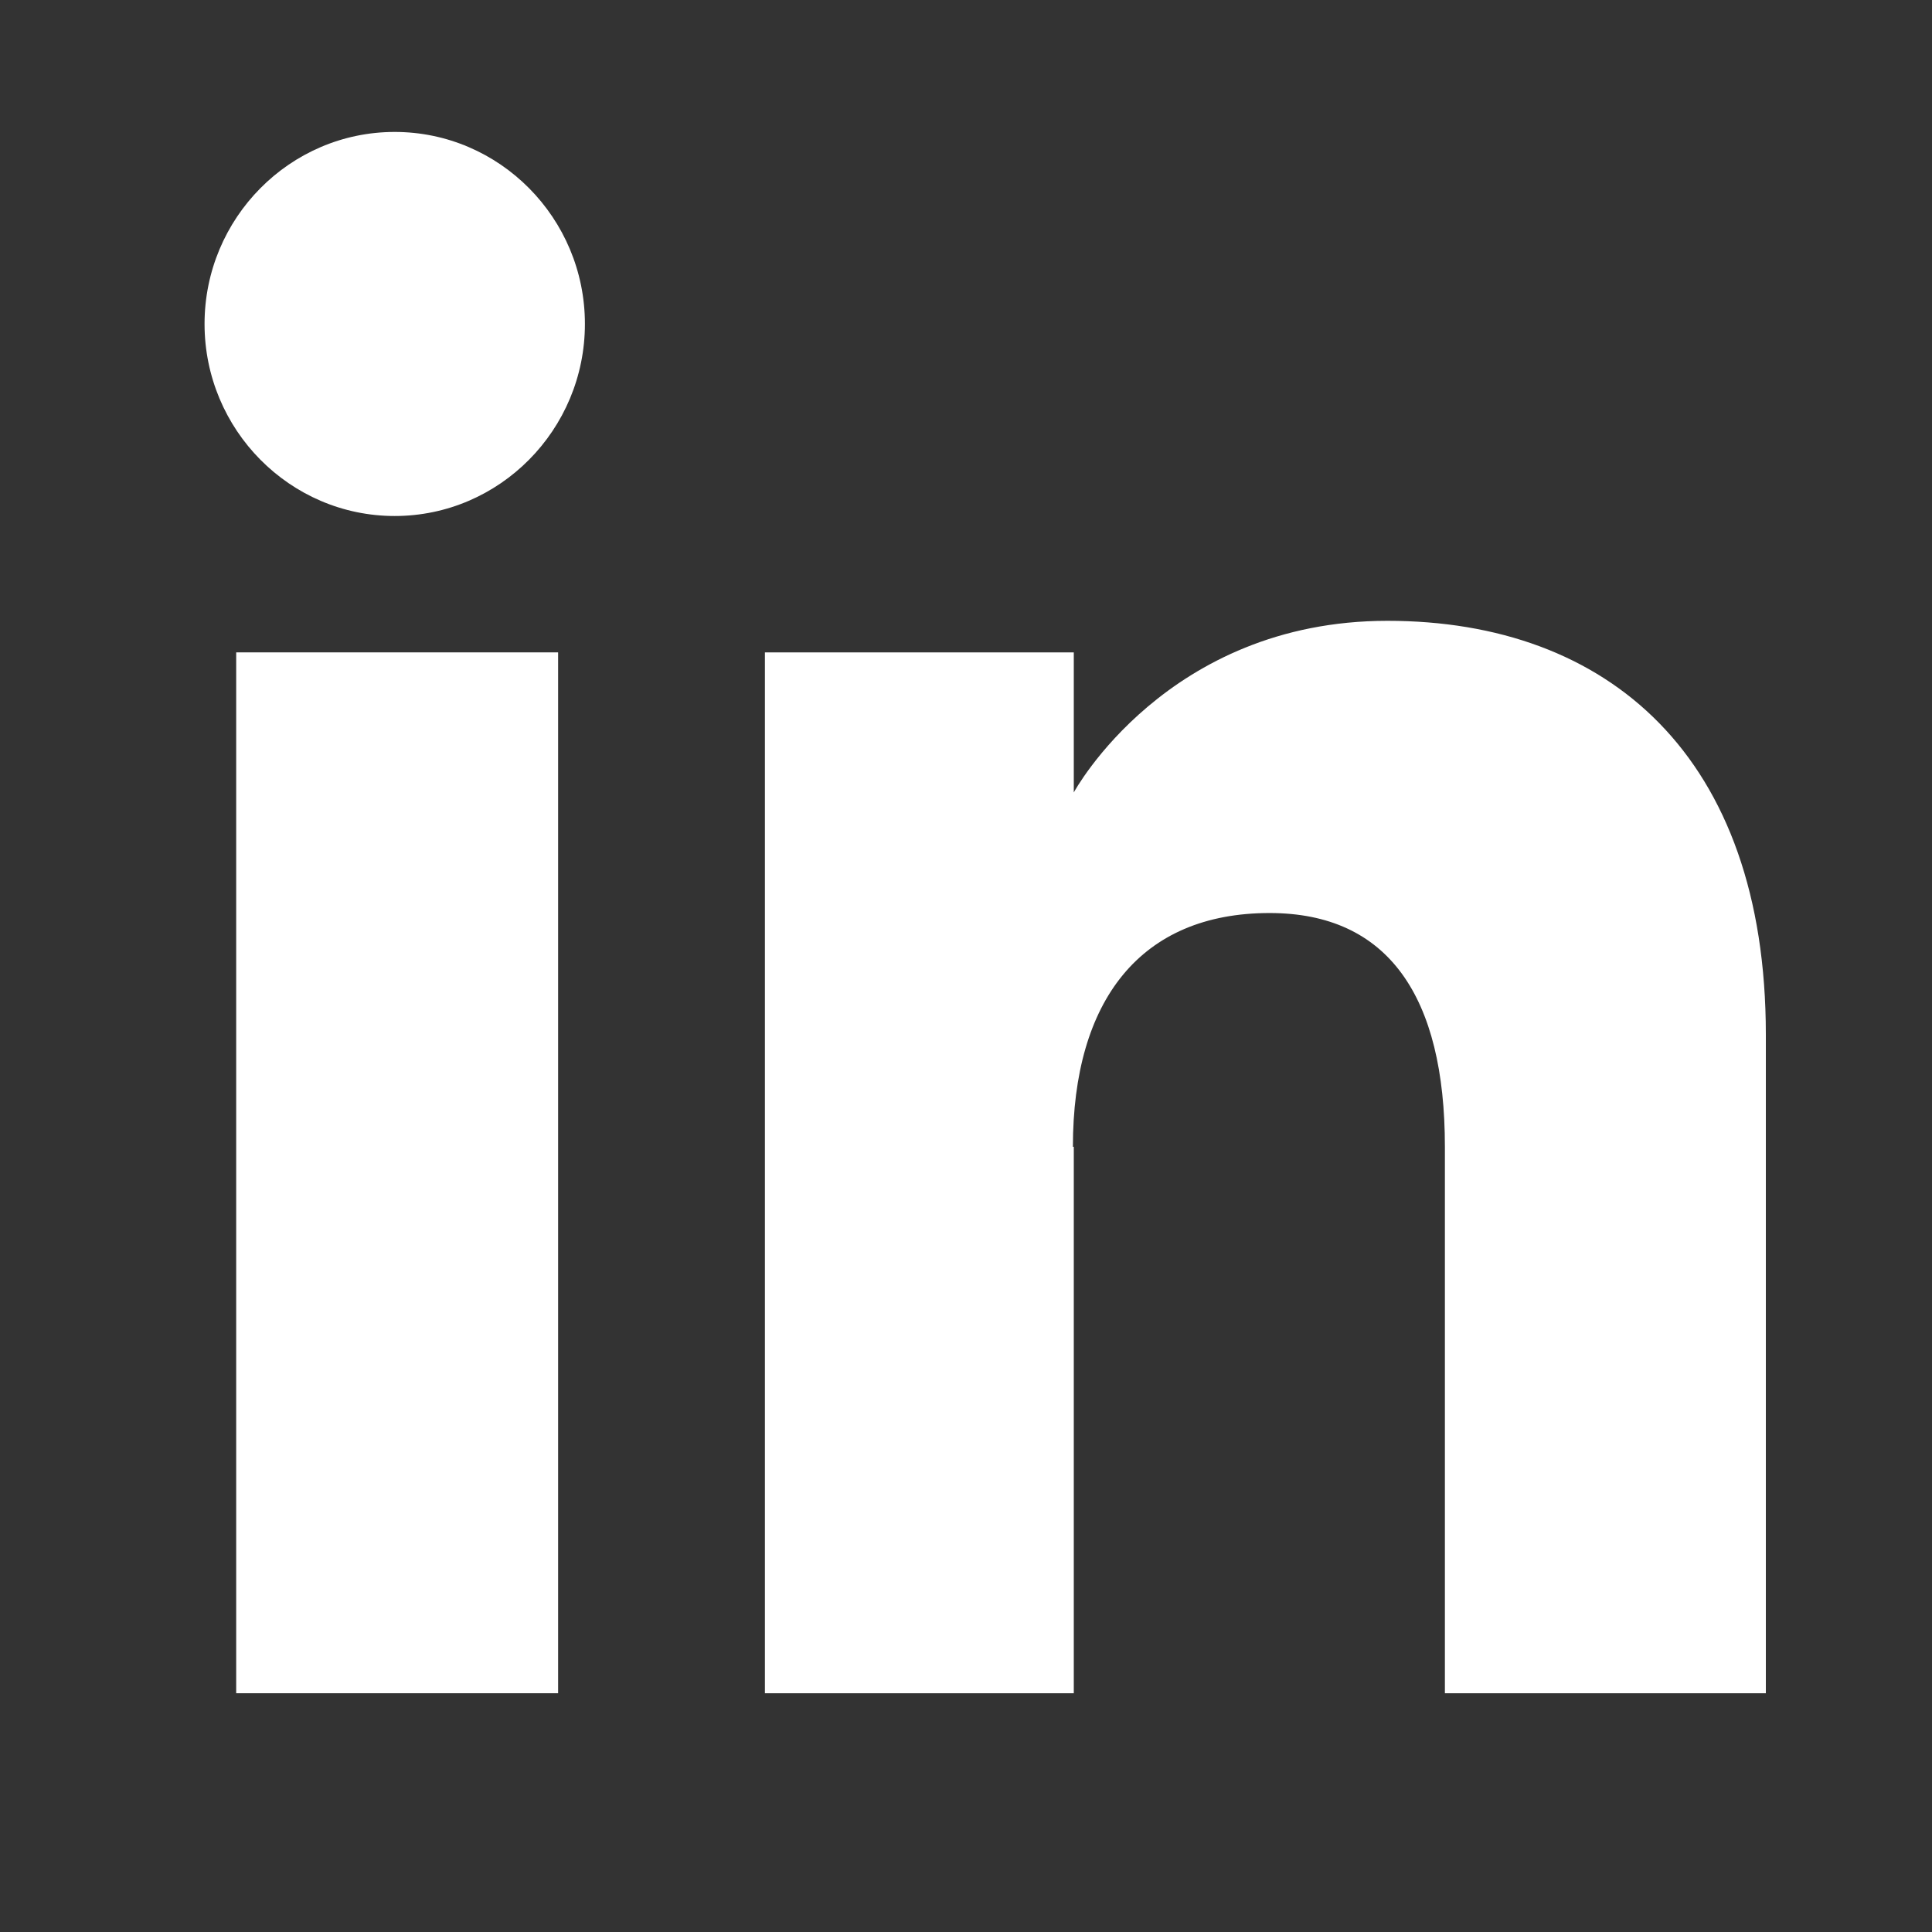 <svg width="24" height="24" viewBox="0 0 24 24" fill="none" xmlns="http://www.w3.org/2000/svg">
<rect x="0" y="0" width="24" height="24" fill="#333333" stroke="none"/>
<g id="Frame 60">
<g id="Group">
<g id="Group_2">
<path id="Vector" d="M6.933 8.104H2.934V21.034H6.933V8.104Z" fill="white"/>
<path id="Vector_2" d="M4.903 6.41C6.206 6.41 7.266 5.338 7.266 4.024C7.266 2.71 6.206 1.639 4.903 1.639C3.601 1.639 2.541 2.71 2.541 4.024C2.541 5.338 3.601 6.41 4.903 6.41Z" fill="white"/>
</g>
<path id="Vector_3" d="M13.328 14.246C13.328 12.425 14.169 11.342 15.771 11.342C17.246 11.342 17.949 12.379 17.949 14.246V21.034H21.936V12.852C21.936 9.394 19.977 7.712 17.235 7.712C14.492 7.712 13.339 9.844 13.339 9.844V8.104H9.502V21.034H13.339V14.246H13.328Z" fill="white"/>
</g>
</g>
</svg>
